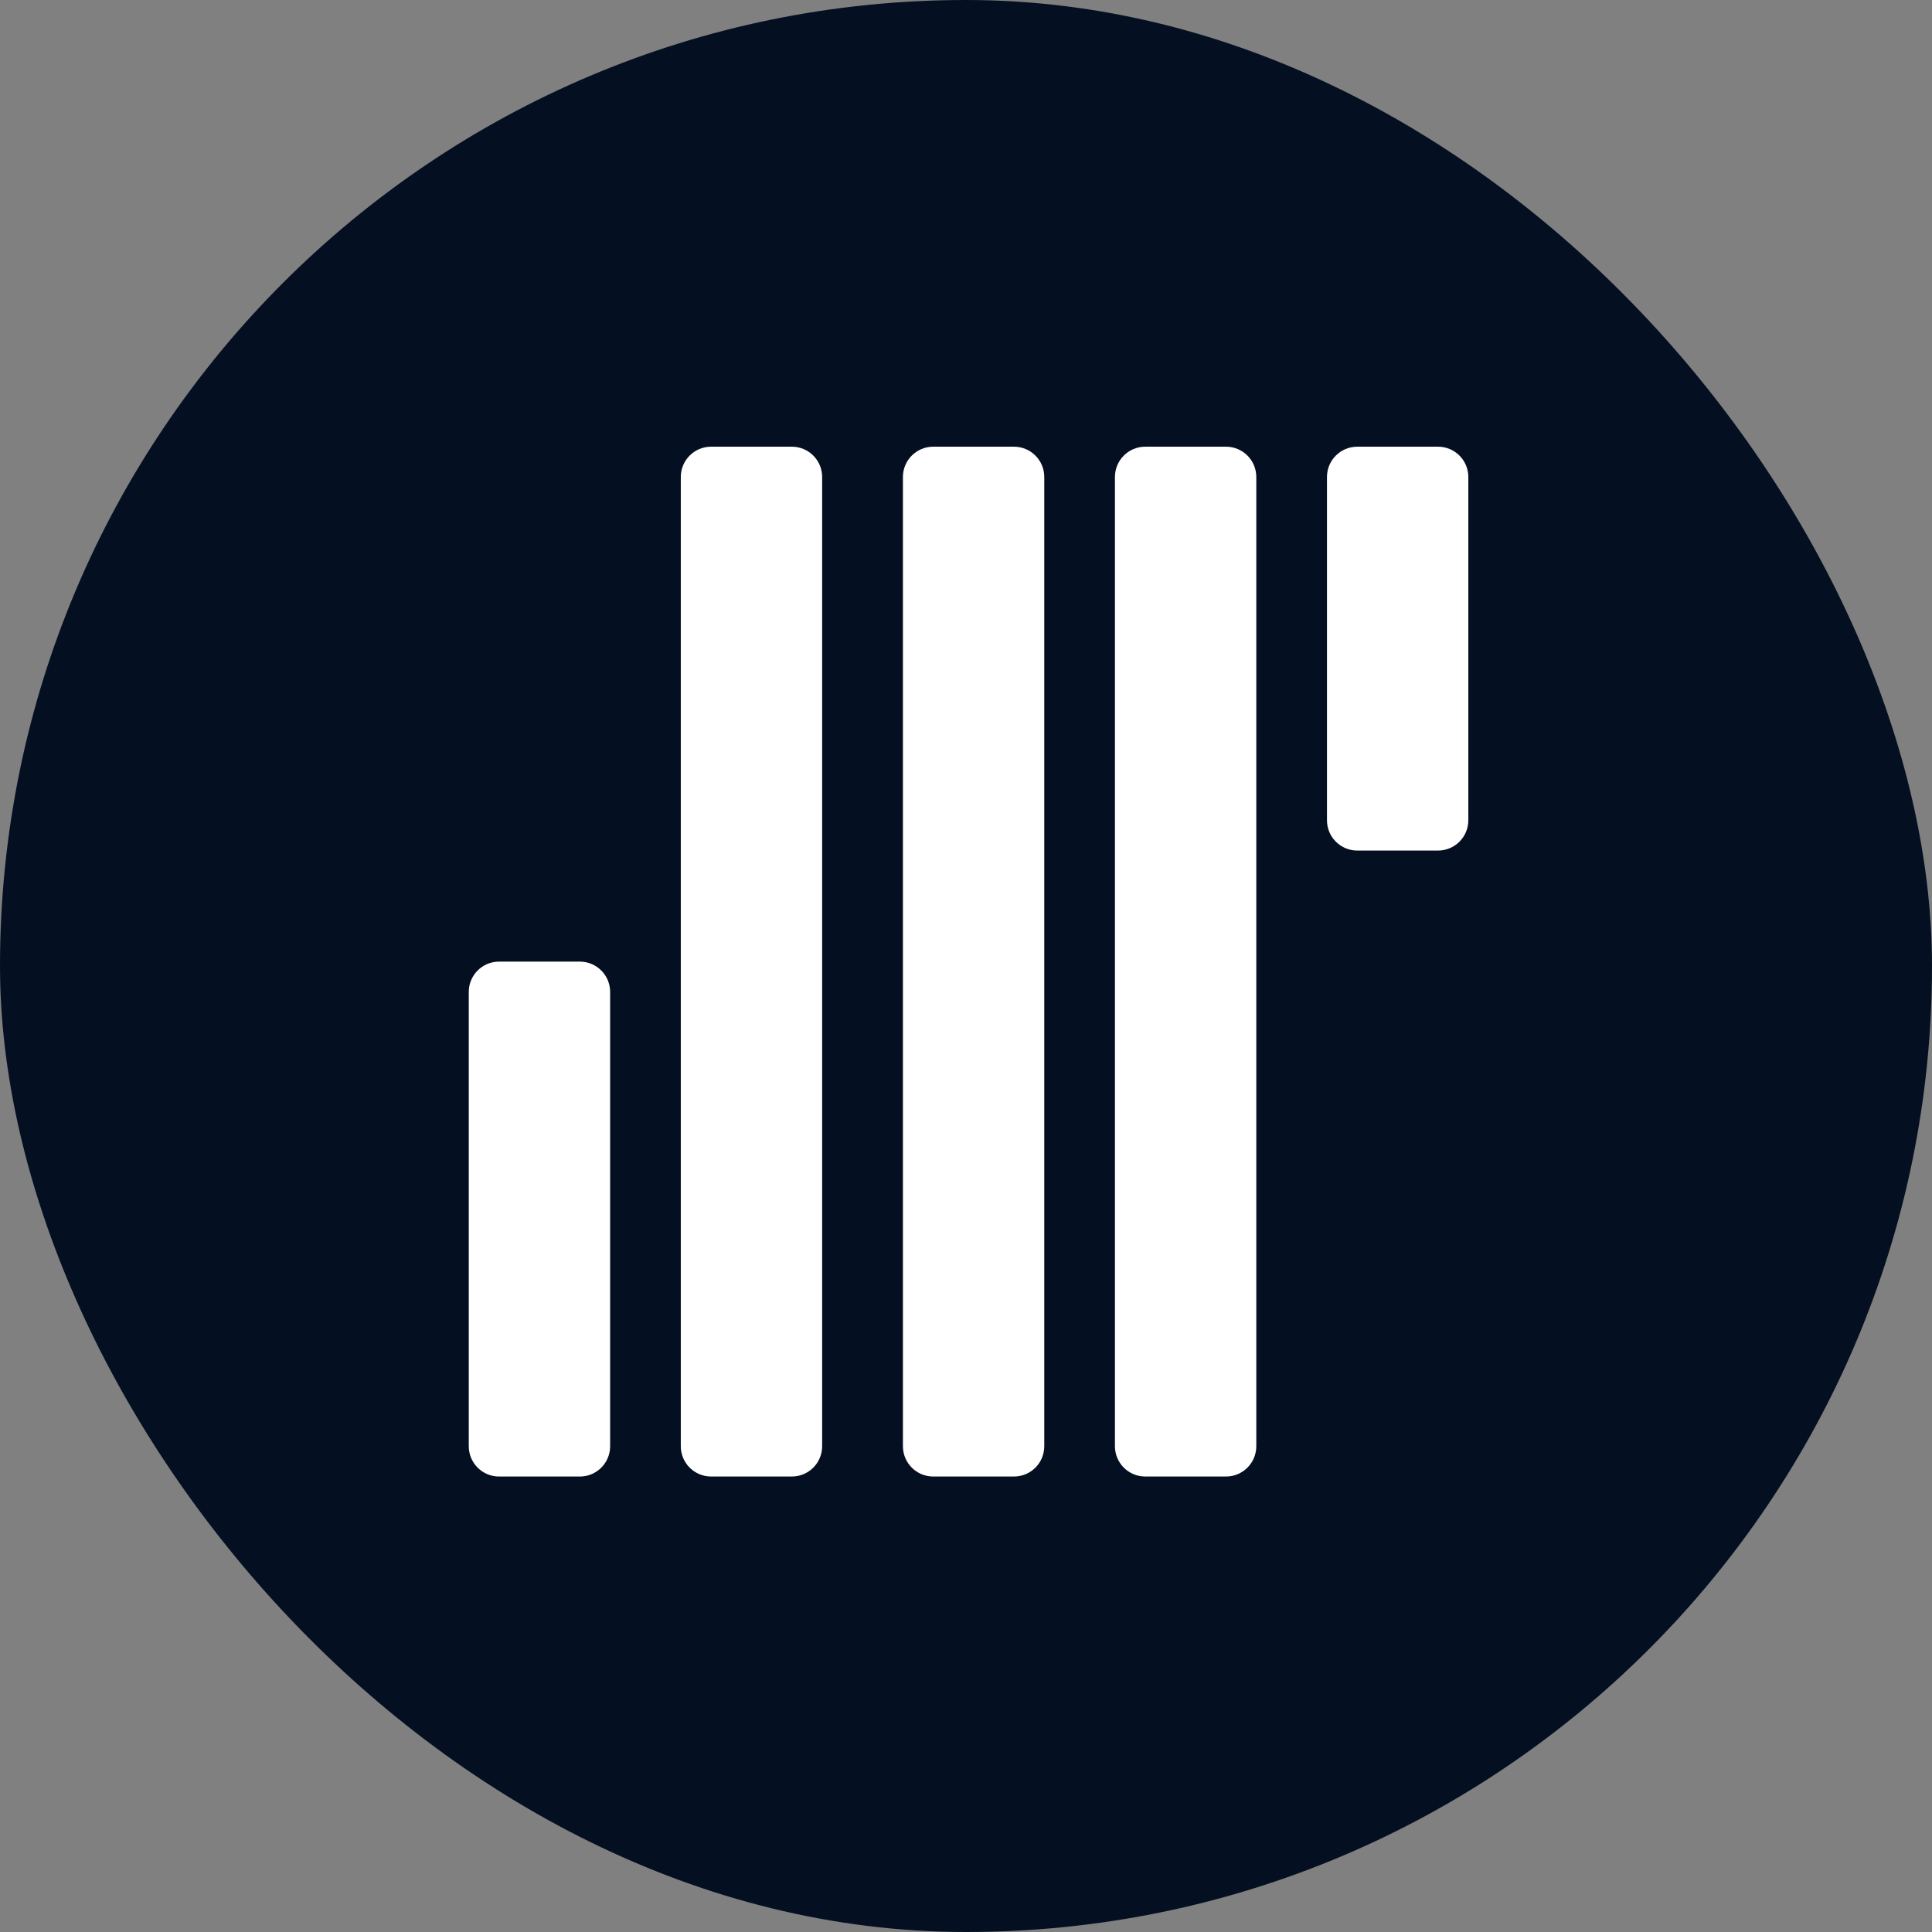 <svg width="100" height="100" viewBox="0 0 100 100" fill="none" xmlns="http://www.w3.org/2000/svg">
<rect x="0" y="0" width="100" height="100" fill="#808080" stroke="none"/>
<rect width="100" height="100" rx="50" fill="#041021"/>
<path d="M24.264 51.341C24.264 50.475 24.966 49.773 25.832 49.773H30.013C30.878 49.773 31.58 50.475 31.58 51.341V74.857C31.58 75.723 30.878 76.425 30.013 76.425H25.832C24.966 76.425 24.264 75.723 24.264 74.857V51.341Z" fill="white"/>
<path d="M35.238 24.689C35.238 23.823 35.94 23.121 36.806 23.121H40.987C41.852 23.121 42.554 23.823 42.554 24.689V74.857C42.554 75.722 41.852 76.424 40.987 76.424H36.806C35.94 76.424 35.238 75.722 35.238 74.857V24.689Z" fill="white"/>
<path d="M46.735 24.689C46.735 23.823 47.437 23.121 48.303 23.121H52.484C53.35 23.121 54.051 23.823 54.051 24.689V74.857C54.051 75.722 53.35 76.424 52.484 76.424H48.303C47.437 76.424 46.735 75.722 46.735 74.857V24.689Z" fill="white"/>
<path d="M57.709 24.689C57.709 23.823 58.411 23.121 59.277 23.121H63.458C64.324 23.121 65.026 23.823 65.026 24.689V74.857C65.026 75.722 64.324 76.424 63.458 76.424H59.277C58.411 76.424 57.709 75.722 57.709 74.857V24.689Z" fill="white"/>
<path d="M68.684 24.689C68.684 23.823 69.386 23.121 70.252 23.121H74.433C75.298 23.121 76 23.823 76 24.689V42.457C76 43.322 75.298 44.024 74.433 44.024H70.252C69.386 44.024 68.684 43.322 68.684 42.457V24.689Z" fill="white"/>
</svg>
